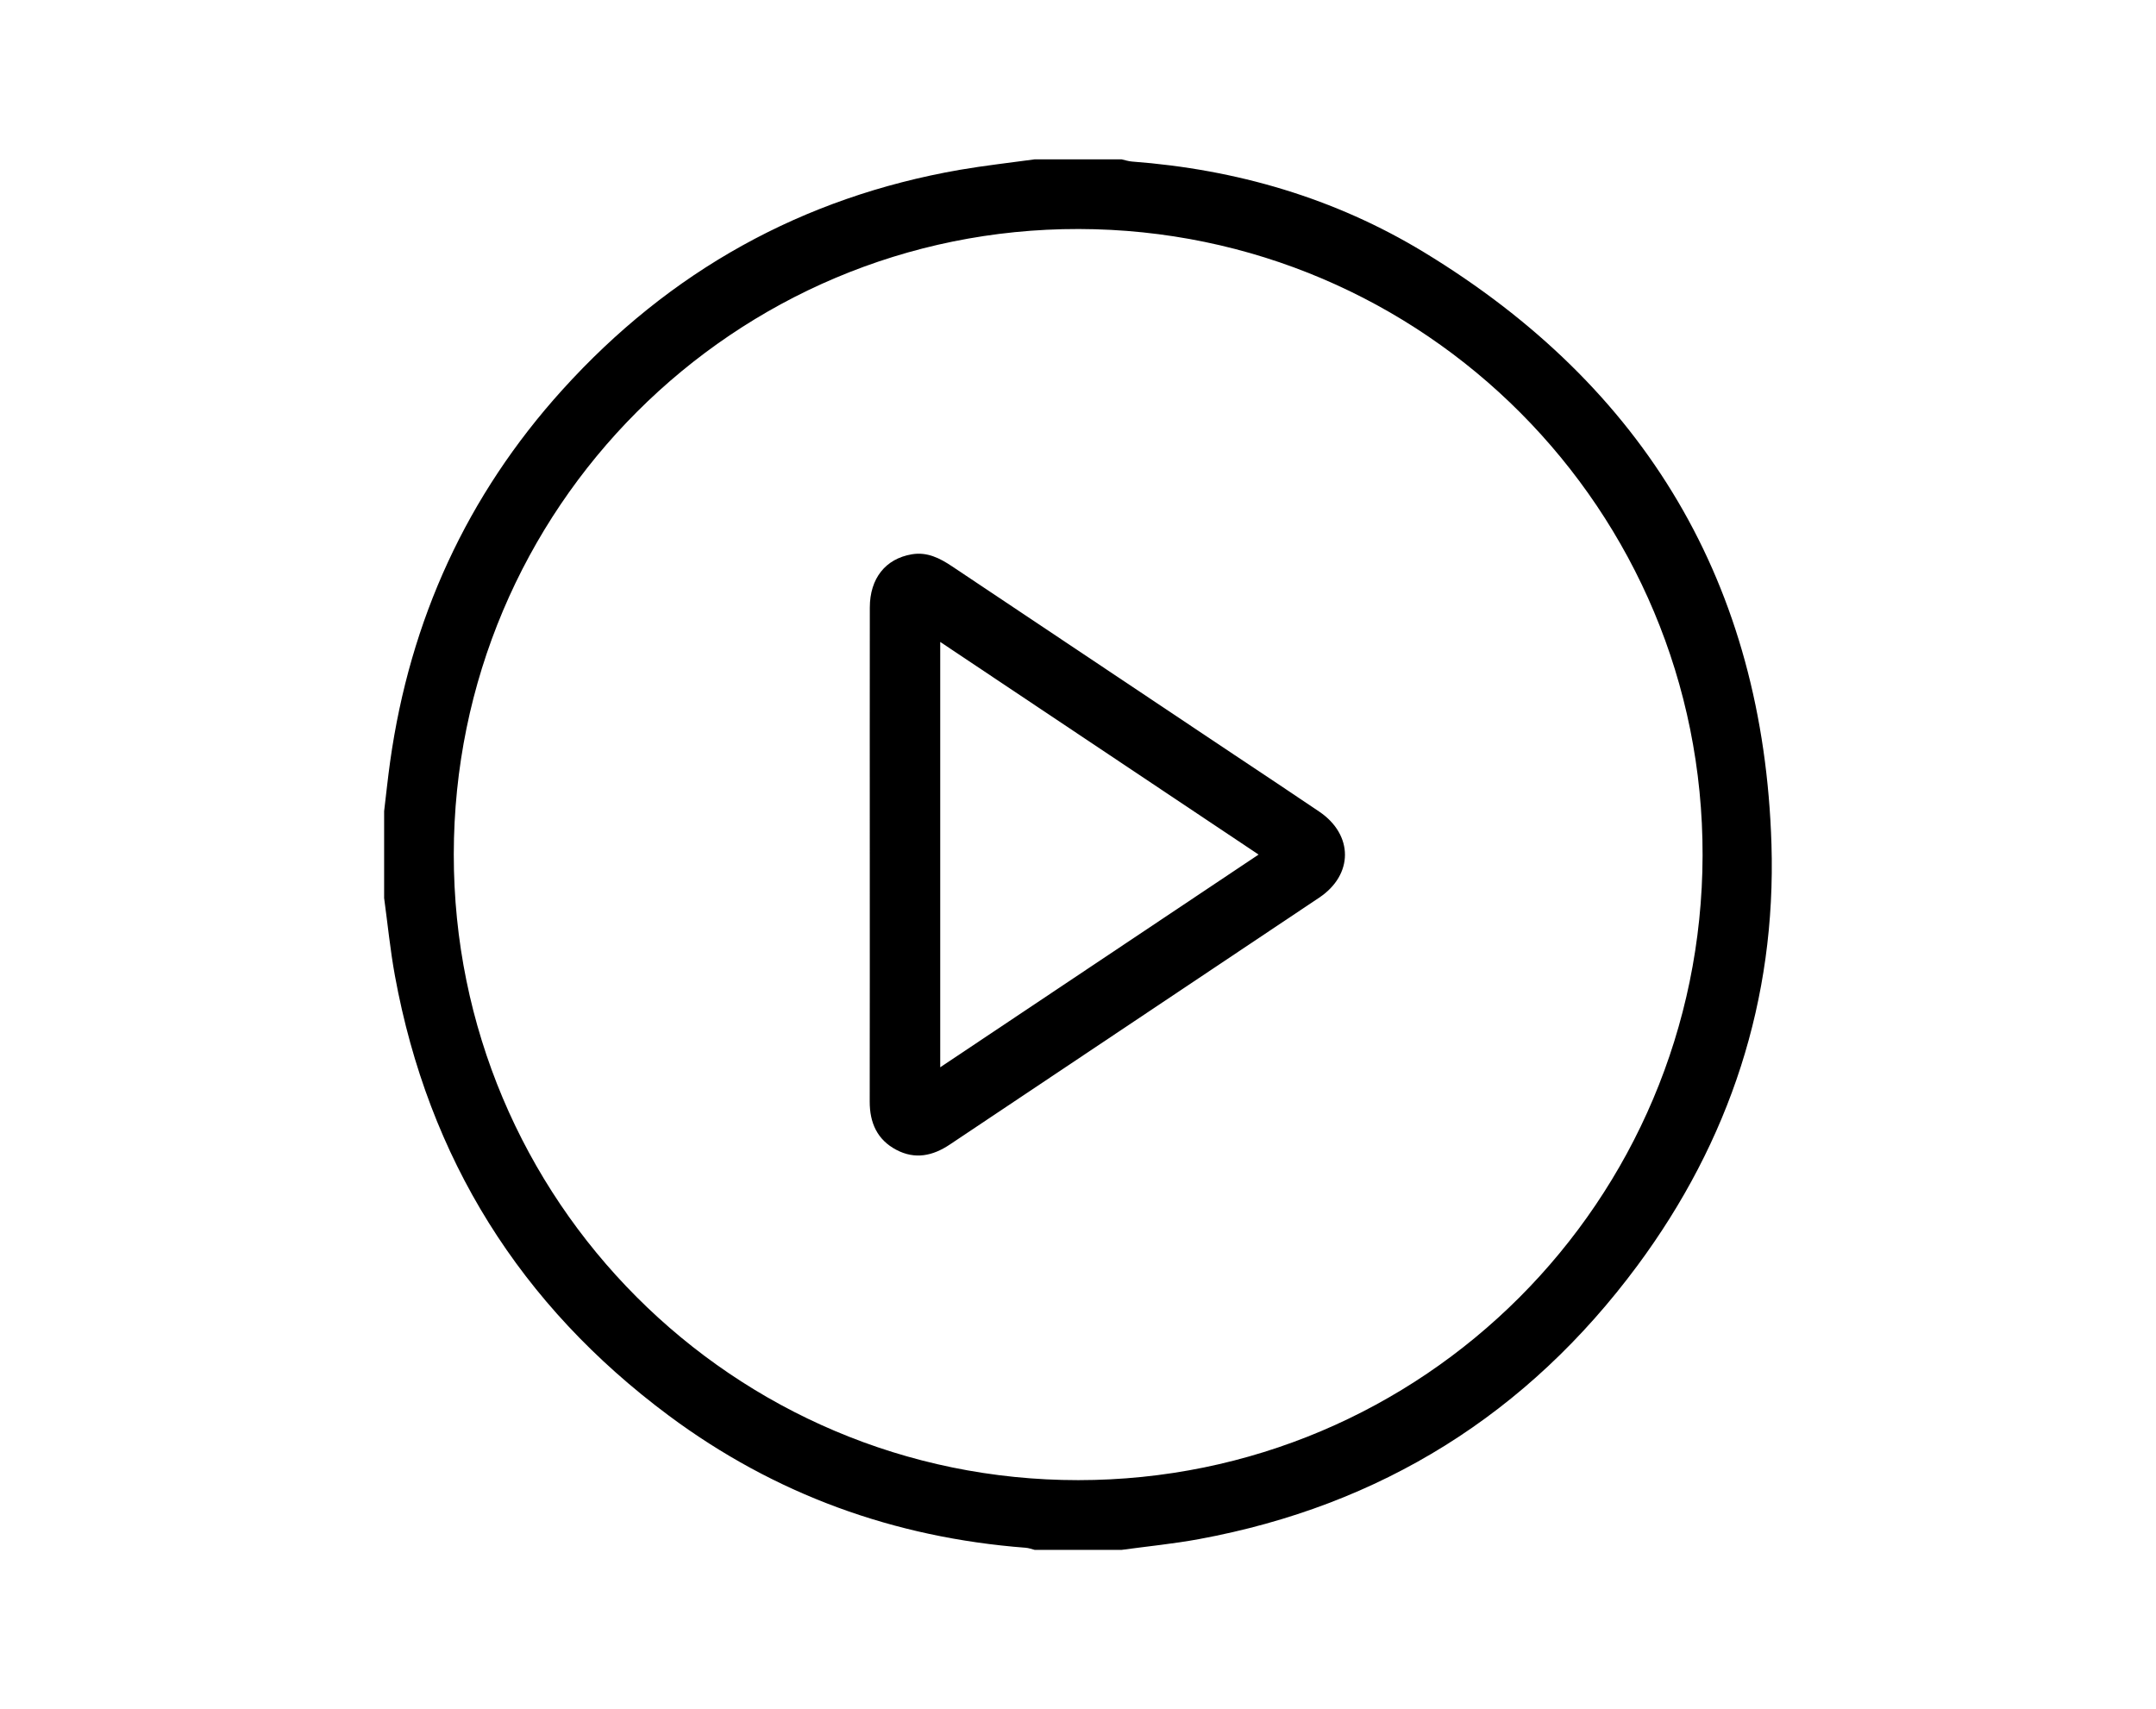<?xml version="1.0" encoding="utf-8"?>
<!-- Generator: Adobe Illustrator 26.3.1, SVG Export Plug-In . SVG Version: 6.00 Build 0)  -->
<svg version="1.1" id="Calque_1" xmlns="http://www.w3.org/2000/svg" xmlns:xlink="http://www.w3.org/1999/xlink" x="0px" y="0px"
	 viewBox="0 0 595.28 472" style="enable-background:new 0 0 595.28 472;" xml:space="preserve">
<g>
	<path d="M285.71,44c7.98,0,15.97,0,23.95,0c0.96,0.21,1.91,0.54,2.88,0.61c28.8,2.16,55.97,10.06,80.65,25.06
		c61.17,37.17,93.72,91.77,95.92,163.52c1.31,42.83-11.51,81.87-37.01,116.3c-30.37,41-70.82,66.27-121.04,75.53
		c-7.08,1.31-14.27,2-21.41,2.98c-7.98,0-15.97,0-23.95,0c-0.83-0.2-1.66-0.53-2.5-0.59c-36.31-2.78-69.32-14.75-98.53-36.48
		c-41.01-30.51-66.38-71.03-75.63-121.47c-1.3-7.1-2-14.3-2.98-21.46c0-8,0-16,0-24c0.55-4.57,1.02-9.14,1.66-13.7
		c5.48-39.05,21.15-73.45,47.57-102.67c29.6-32.74,66.19-53.17,109.75-60.74C271.9,45.71,278.82,44.95,285.71,44z M125.29,235.92
		c-0.06,95.47,77.14,172.84,172.42,172.82c95.18-0.02,172.16-77.04,172.38-172.49c0.23-95.43-76.82-172.82-172.23-173.01
		C202.65,63.07,125.35,140.41,125.29,235.92z"/>
	<path d="M240.15,235.97c0-22.74-0.02-45.47,0.01-68.21c0.01-8.04,4.33-13.46,11.59-14.69c4.25-0.72,7.74,1.06,11.14,3.34
		c26.01,17.4,52.04,34.77,78.07,52.15c7.78,5.19,15.58,10.34,23.32,15.59c9.42,6.4,9.44,17.39-0.04,23.73
		c-33.98,22.76-68.01,45.43-101.99,68.18c-4.72,3.16-9.61,4.19-14.78,1.46c-5.28-2.79-7.35-7.47-7.34-13.33
		C240.17,281.45,240.15,258.71,240.15,235.97z M259.6,294.73c29.49-19.71,58.51-39.1,87.9-58.74
		c-29.55-19.74-58.51-39.08-87.9-58.72C259.6,216.59,259.6,255.26,259.6,294.73z"/>
</g>
</svg>
